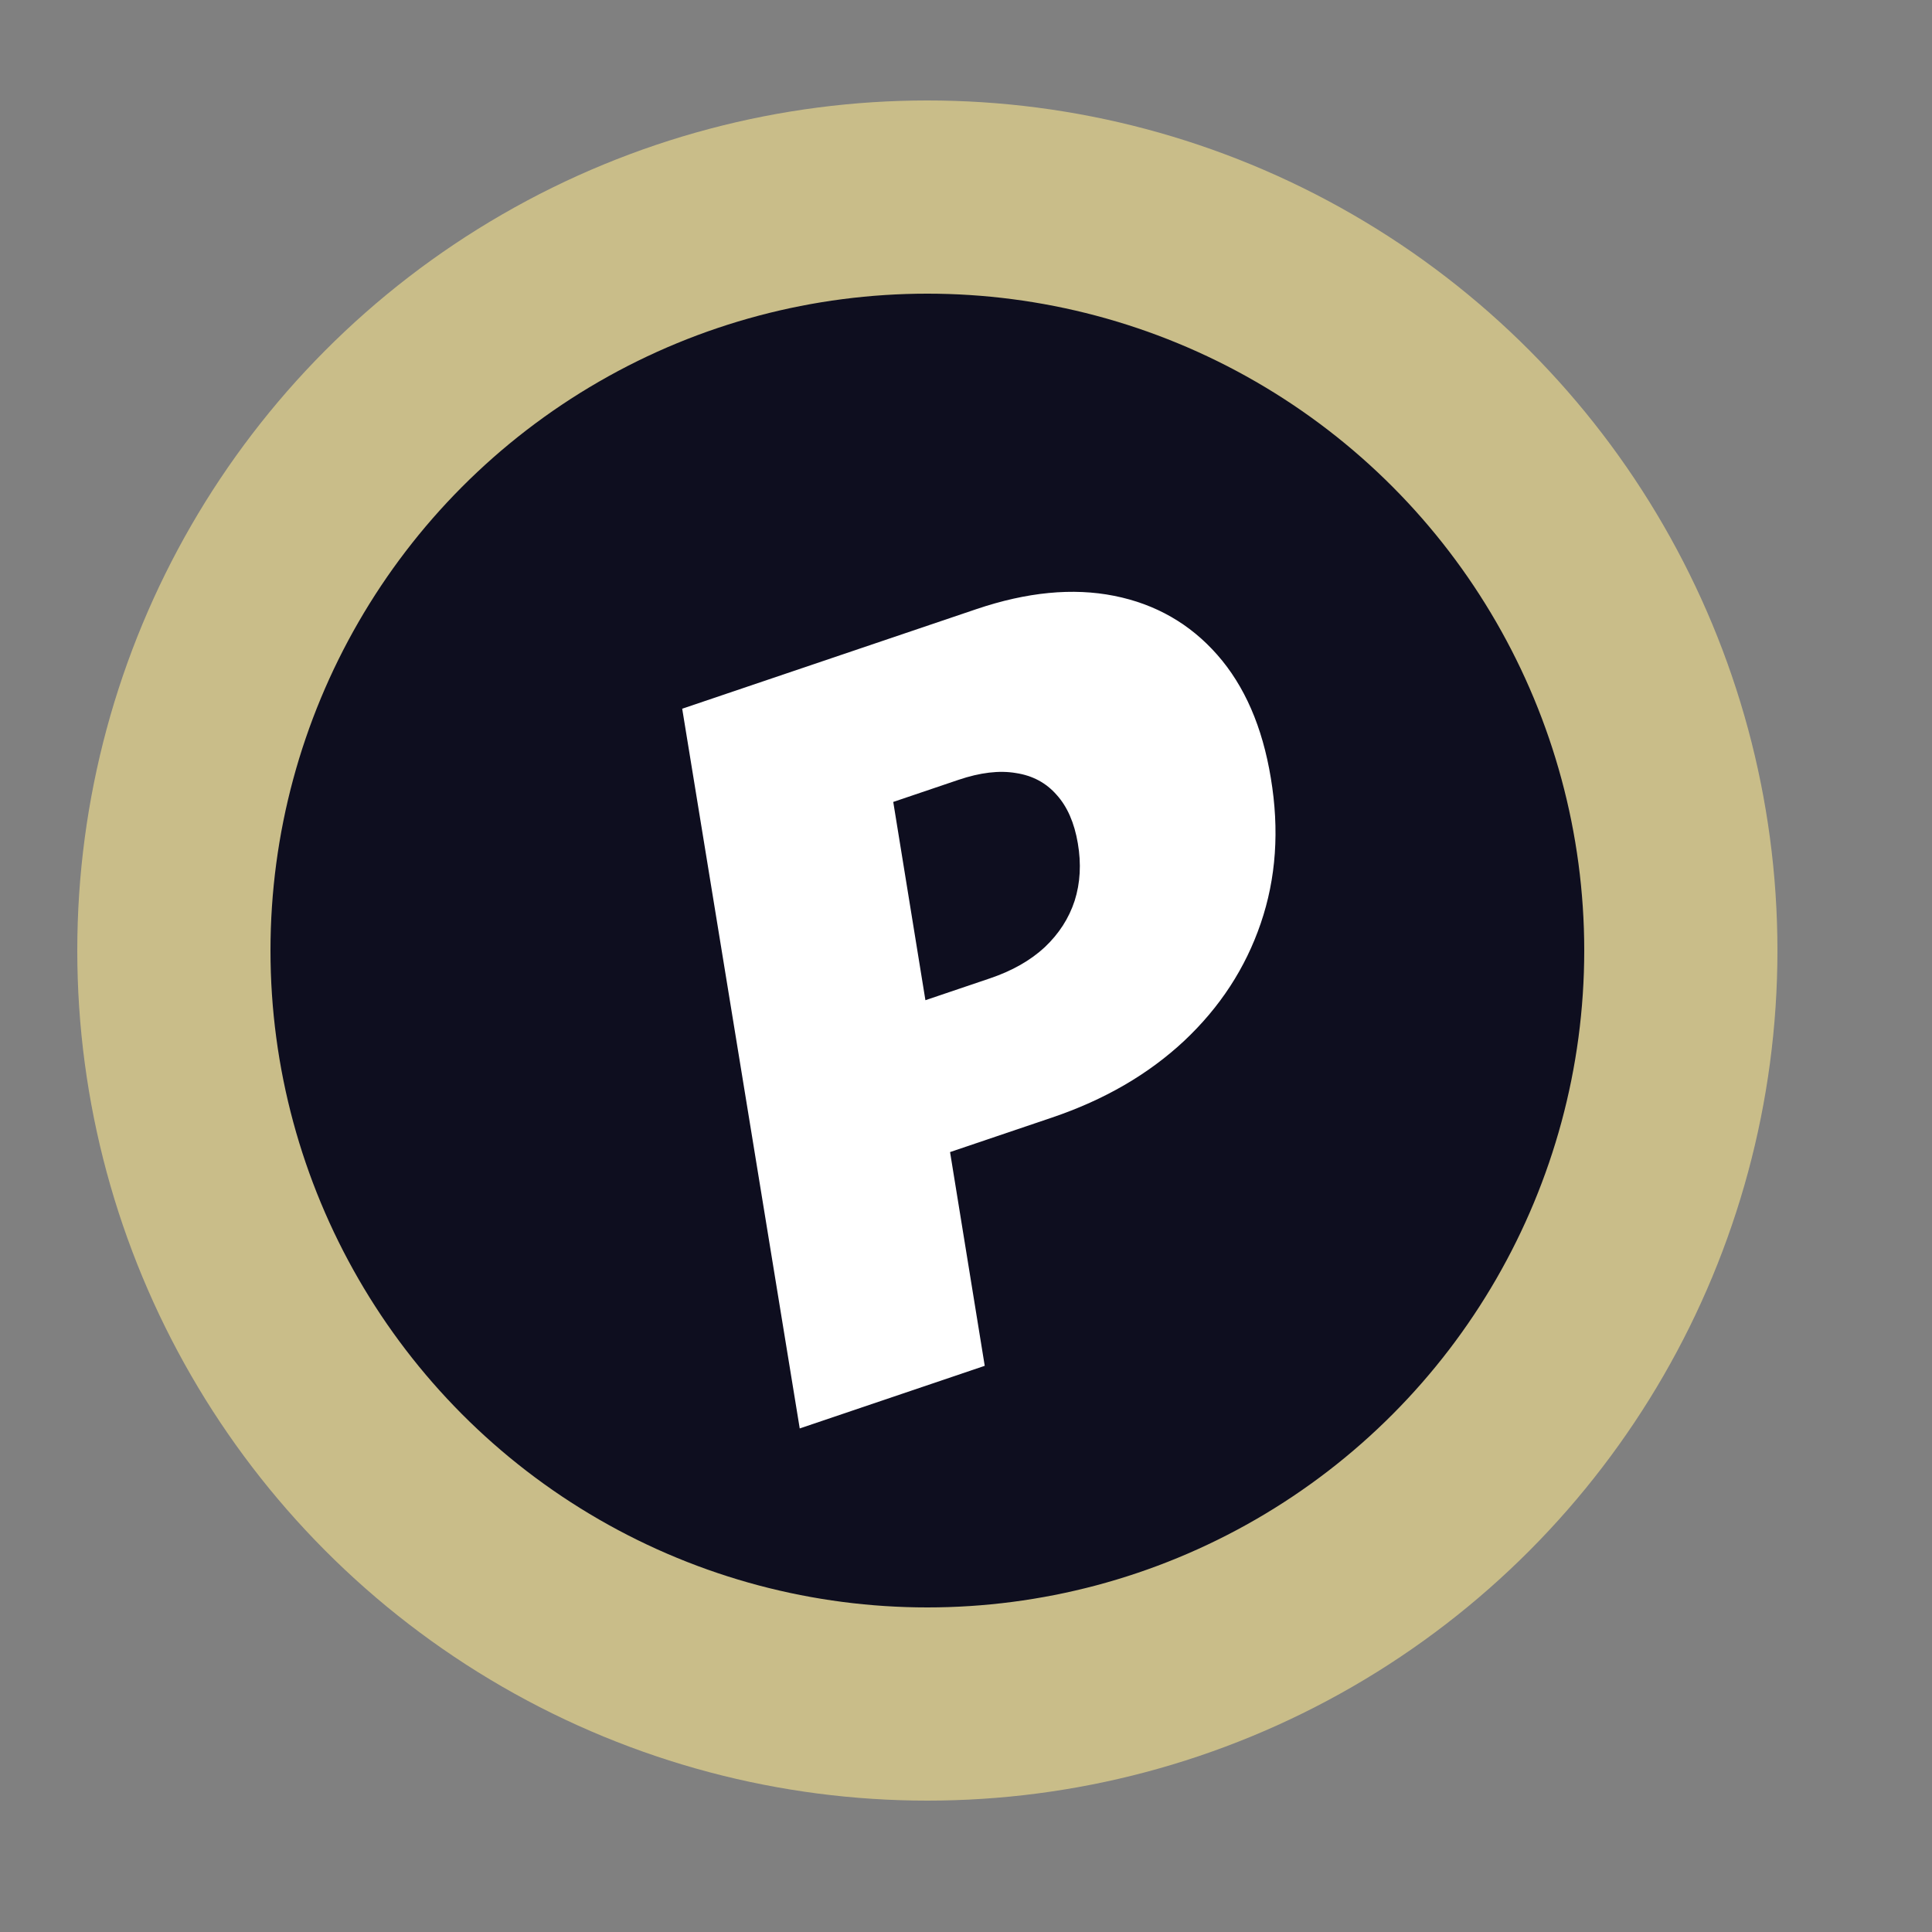 <svg width="250" height="250" viewBox="0 0 250 250" fill="none" xmlns="http://www.w3.org/2000/svg">
<rect x="0" y="0" width="250" height="250" fill="#808080" stroke="none"/>
<circle cx="120" cy="123" r="97.5" fill="#0E0E1F" stroke="#C9BD89" stroke-width="25"/>
<path d="M103.485 184.839L88.276 91.708L126.336 78.824C132.881 76.609 138.829 76.035 144.181 77.102C149.533 78.17 153.977 80.713 157.513 84.731C161.048 88.749 163.358 94.061 164.443 100.668C165.567 107.39 165.131 113.664 163.136 119.49C161.16 125.278 157.854 130.348 153.217 134.701C148.599 139.015 142.903 142.319 136.129 144.612L113.396 152.307L110.2 132.658L128.111 126.595C130.981 125.624 133.342 124.281 135.193 122.566C137.034 120.823 138.323 118.819 139.06 116.555C139.788 114.261 139.925 111.783 139.471 109.121C139.018 106.459 138.103 104.37 136.726 102.852C135.367 101.297 133.609 100.356 131.452 100.031C129.313 99.667 126.837 99.961 124.024 100.913L115.586 103.77L127.424 176.736L103.485 184.839Z" fill="white"/>
</svg>
